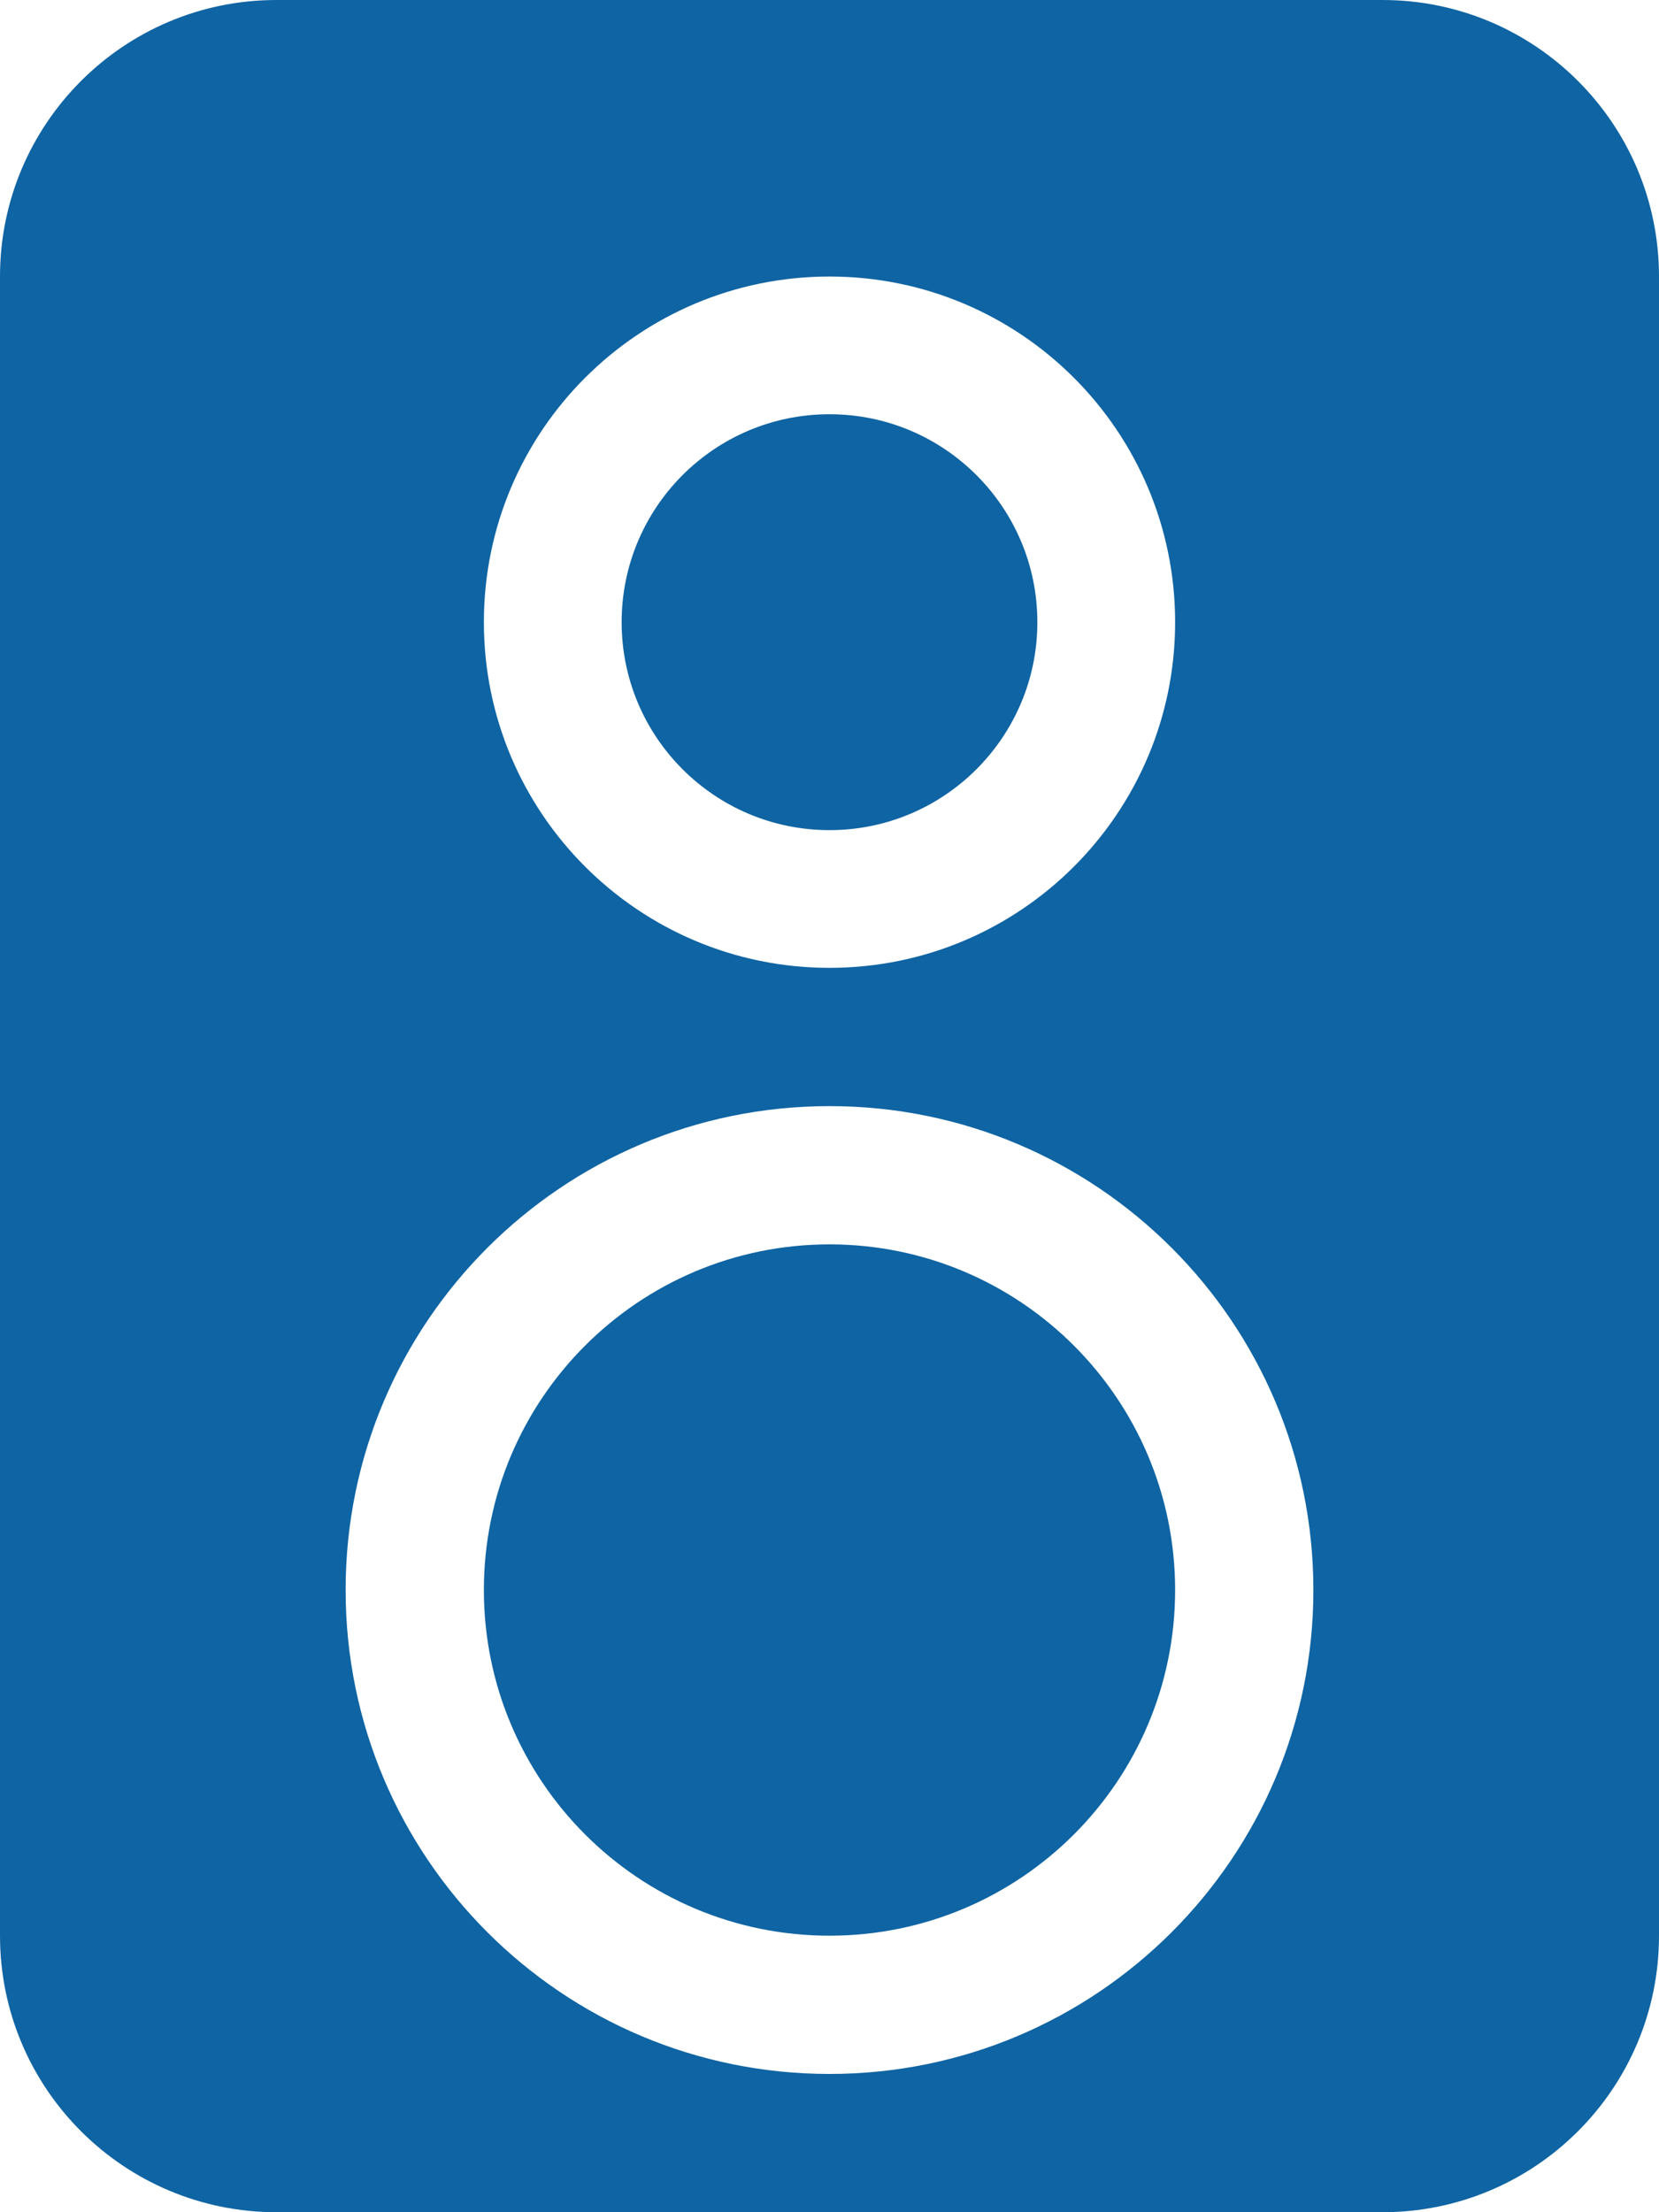 <?xml version="1.0" encoding="UTF-8" standalone="no"?>
<svg width="24px" height="32px" viewBox="0 0 24 32" version="1.1" xmlns="http://www.w3.org/2000/svg" xmlns:xlink="http://www.w3.org/1999/xlink" xmlns:sketch="http://www.bohemiancoding.com/sketch/ns">
    <!-- Generator: Sketch Beta 3.3.2 (12041) - http://www.bohemiancoding.com/sketch -->
    <title>monitor-speaker</title>
    <desc>Created with Sketch Beta.</desc>
    <defs></defs>
    <g id="Page-1" stroke="none" stroke-width="1" fill="none" fill-rule="evenodd" sketch:type="MSPage">
        <g id="Icon-Set-Filled" sketch:type="MSLayerGroup" transform="translate(-106, -569)" fill="#0F64A3">
            <path d="M118,599 C114.134,599 111,595.866 111,592 C111,588.134 114.134,585 118,585 C121.866,585 125,588.134 125,592 C125,595.866 121.866,599 118,599 L118,599 Z M118,573 C120.761,573 123,575.238 123,578 C123,580.762 120.761,583 118,583 C115.239,583 113,580.762 113,578 C113,575.238 115.239,573 118,573 L118,573 Z M126,569 L110,569 C107.791,569 106,570.791 106,573 L106,597 C106,599.209 107.791,601 110,601 L126,601 C128.209,601 130,599.209 130,597 L130,573 C130,570.791 128.209,569 126,569 L126,569 Z M118,587 C115.239,587 113,589.238 113,592 C113,594.762 115.239,597 118,597 C120.761,597 123,594.762 123,592 C123,589.238 120.761,587 118,587 L118,587 Z M118,581.008 C119.661,581.008 121.007,579.661 121.007,578 C121.007,576.339 119.661,574.992 118,574.992 C116.339,574.992 114.993,576.339 114.993,578 C114.993,579.661 116.339,581.008 118,581.008 L118,581.008 Z" id="monitor-speaker" sketch:type="MSShapeGroup"></path>
        </g>
    </g>
</svg>
